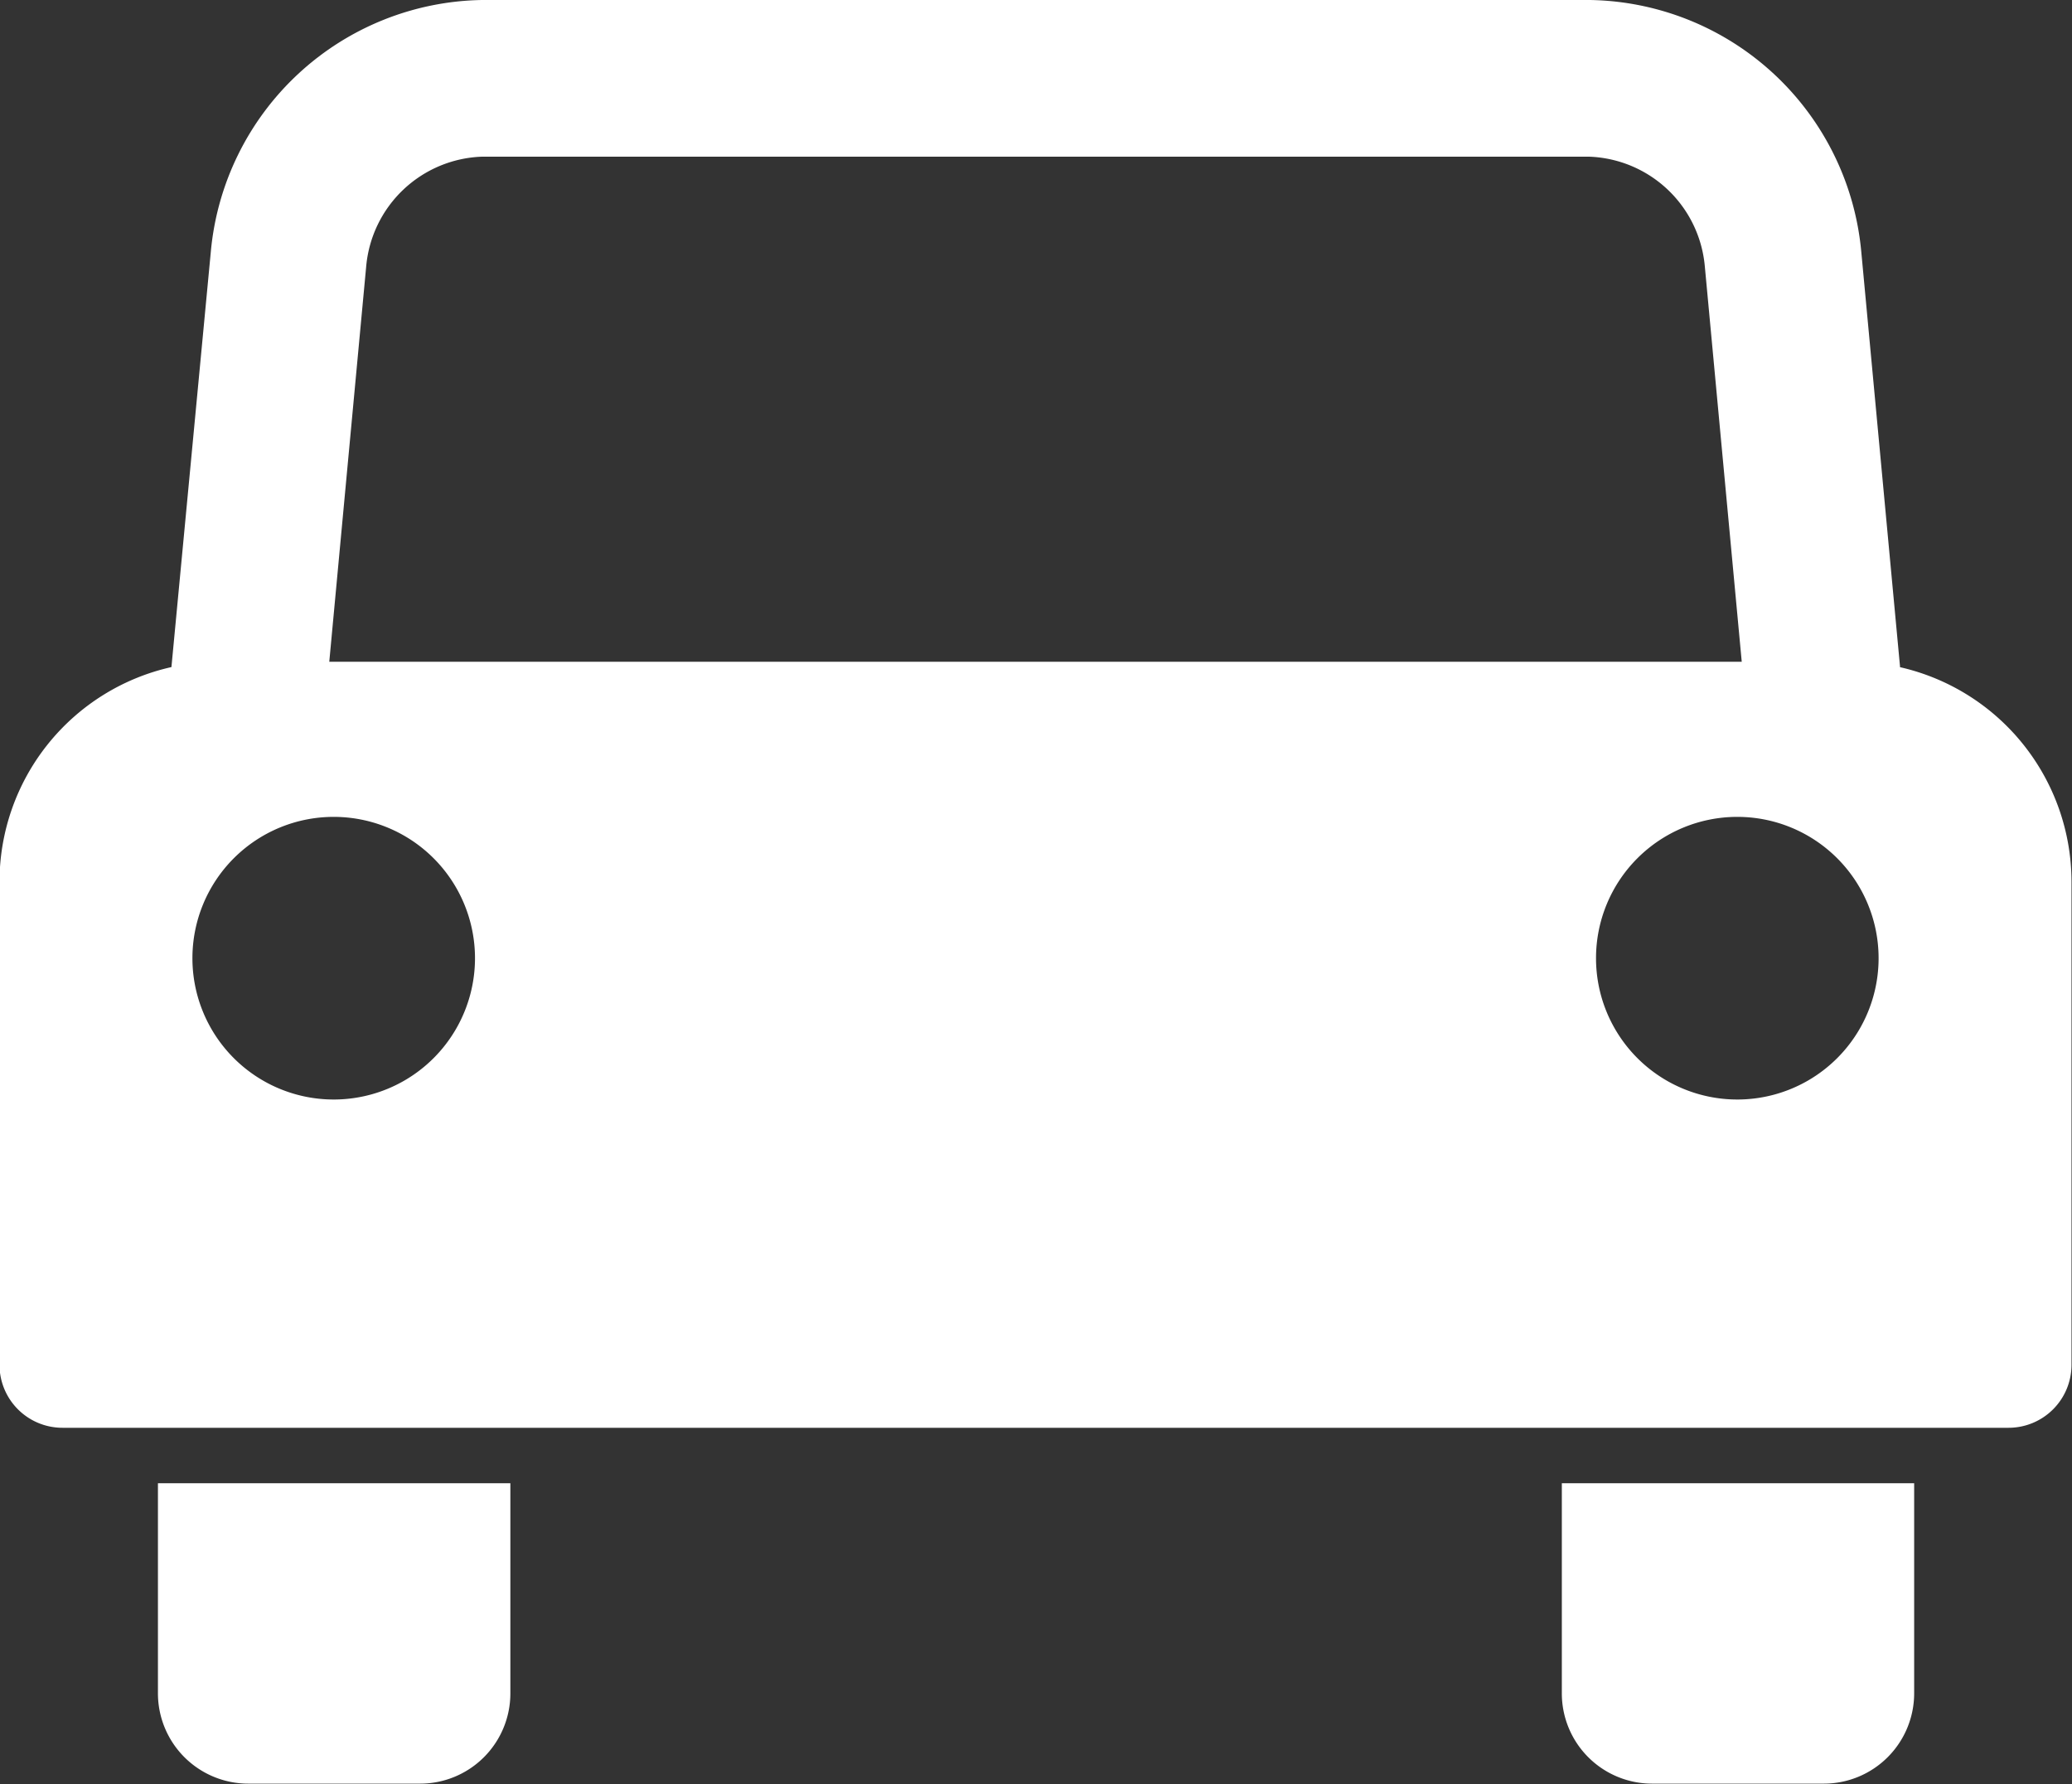 <svg xmlns="http://www.w3.org/2000/svg" width="21.03" height="18.103" viewBox="0 0 21.03 18.103">
  <rect x="0" y="0" width="21.03" height="18.103" fill="#333333" stroke="none"/>
  <g id="グループ_313" data-name="グループ 313" transform="translate(-5254.448 -120.118)">
    <path id="パス_41" data-name="パス 41" d="M5256.051,137.3a.917.917,0,0,0,.917.917h1.743a.916.916,0,0,0,.917-.917v-2.131h-3.577Z" fill="#fff"/>
    <path id="パス_42" data-name="パス 42" d="M5270.3,137.3a.916.916,0,0,0,.917.917h1.742a.917.917,0,0,0,.917-.917v-2.131H5270.3Z" fill="#fff"/>
    <path id="パス_43" data-name="パス 43" d="M5273.733,126.887l-.394-4.217a2.811,2.811,0,0,0-2.754-2.552h-11.244a2.81,2.81,0,0,0-2.753,2.552l-.4,4.217a2.233,2.233,0,0,0-1.745,2.18v4.9a.639.639,0,0,0,.639.639h19.752a.639.639,0,0,0,.639-.639v-4.9a2.236,2.236,0,0,0-1.745-2.18m-15.893,4.388a1.434,1.434,0,1,1,1.434-1.434,1.434,1.434,0,0,1-1.434,1.434m-.045-4.442.375-4.015a1.223,1.223,0,0,1,1.171-1.11h11.244a1.222,1.222,0,0,1,1.171,1.11l.375,4.015Zm14.291,4.442a1.434,1.434,0,1,1,1.434-1.434,1.434,1.434,0,0,1-1.434,1.434" fill="#fff"/>
  </g>
</svg>
